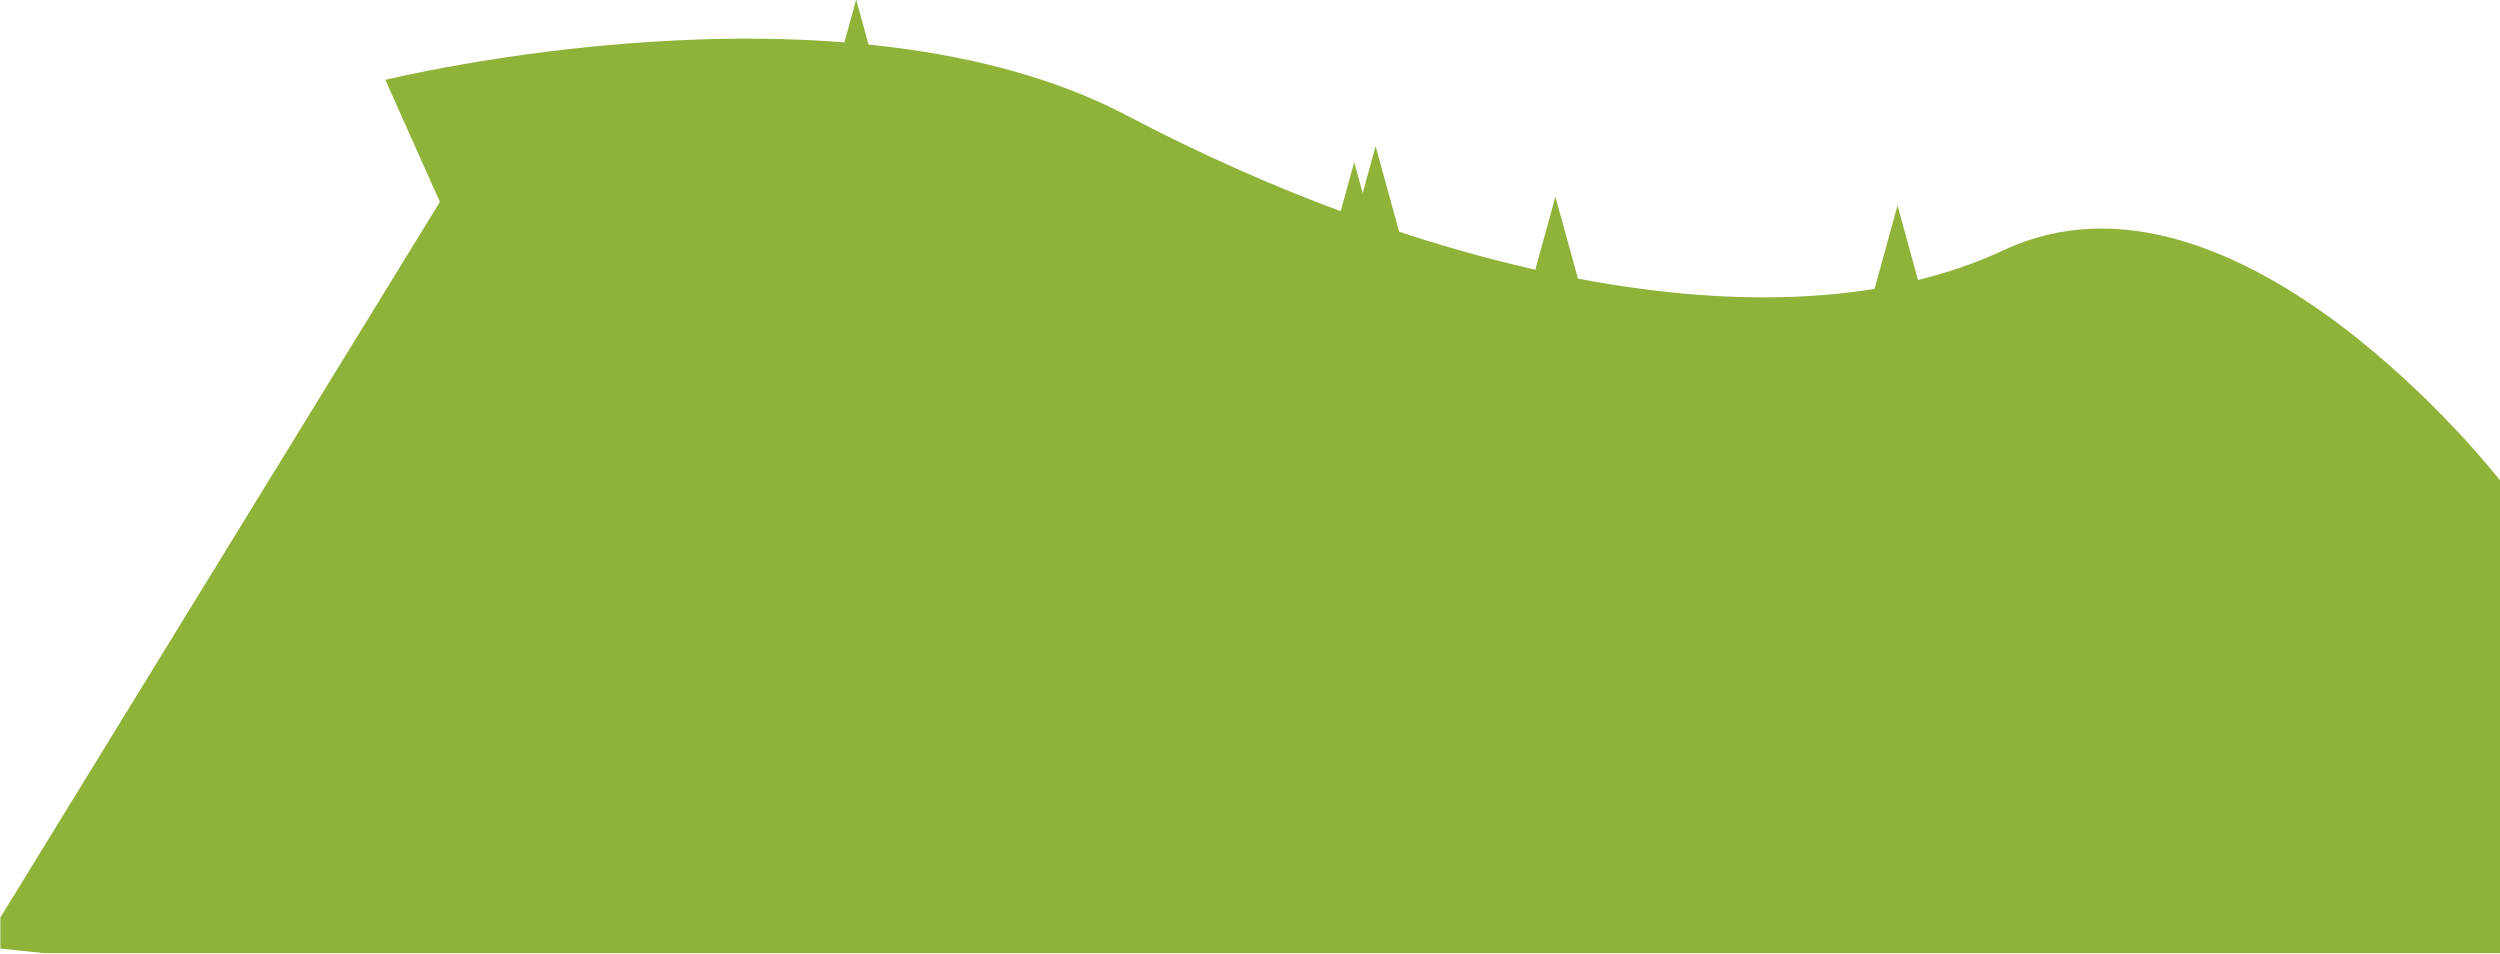 <svg width="754.754" height="287.909" viewBox="0 0 199.695 76.176" xmlns="http://www.w3.org/2000/svg"><defs><clipPath clipPathUnits="userSpaceOnUse" id="a"><path style="fill:#b7ce63;fill-opacity:1;stroke-width:.132;stroke-linecap:round;stroke-linejoin:round" d="M-494.394 561.294h276.659v131.742h-276.659z"/></clipPath></defs><g transform="matrix(.759 0 0 .759 375.274 -449.878)" style="fill:#8fb339;fill-opacity:1" clip-path="url(#a)"><path d="M-399.545 610.056h-9.566l4.783-17.376zM-347.132 627.165h-9.566l4.783-17.376z" style="fill:#8fb339;fill-opacity:1;stroke:none;stroke-width:.058;stroke-opacity:1"/><path d="M-344.879 625.482h-9.566l4.783-17.376zM-325.957 630.8h-9.566l4.783-17.375zM-289.953 631.73h-9.566l4.783-17.376z" style="fill:#8fb339;fill-opacity:1;stroke:none;stroke-width:.058;stroke-opacity:1"/><path d="M-453.875 601.134s48.266-11.939 78.115 3.785c29.85 15.725 67.694 25.586 92.213 14.126 24.519-11.46 52.236 24.252 52.236 24.252v76.399l-264.977-27.333 48.15-78.387z" style="fill:#8fb339;fill-opacity:1;stroke:none;stroke-width:.265;stroke-opacity:1"/></g></svg>